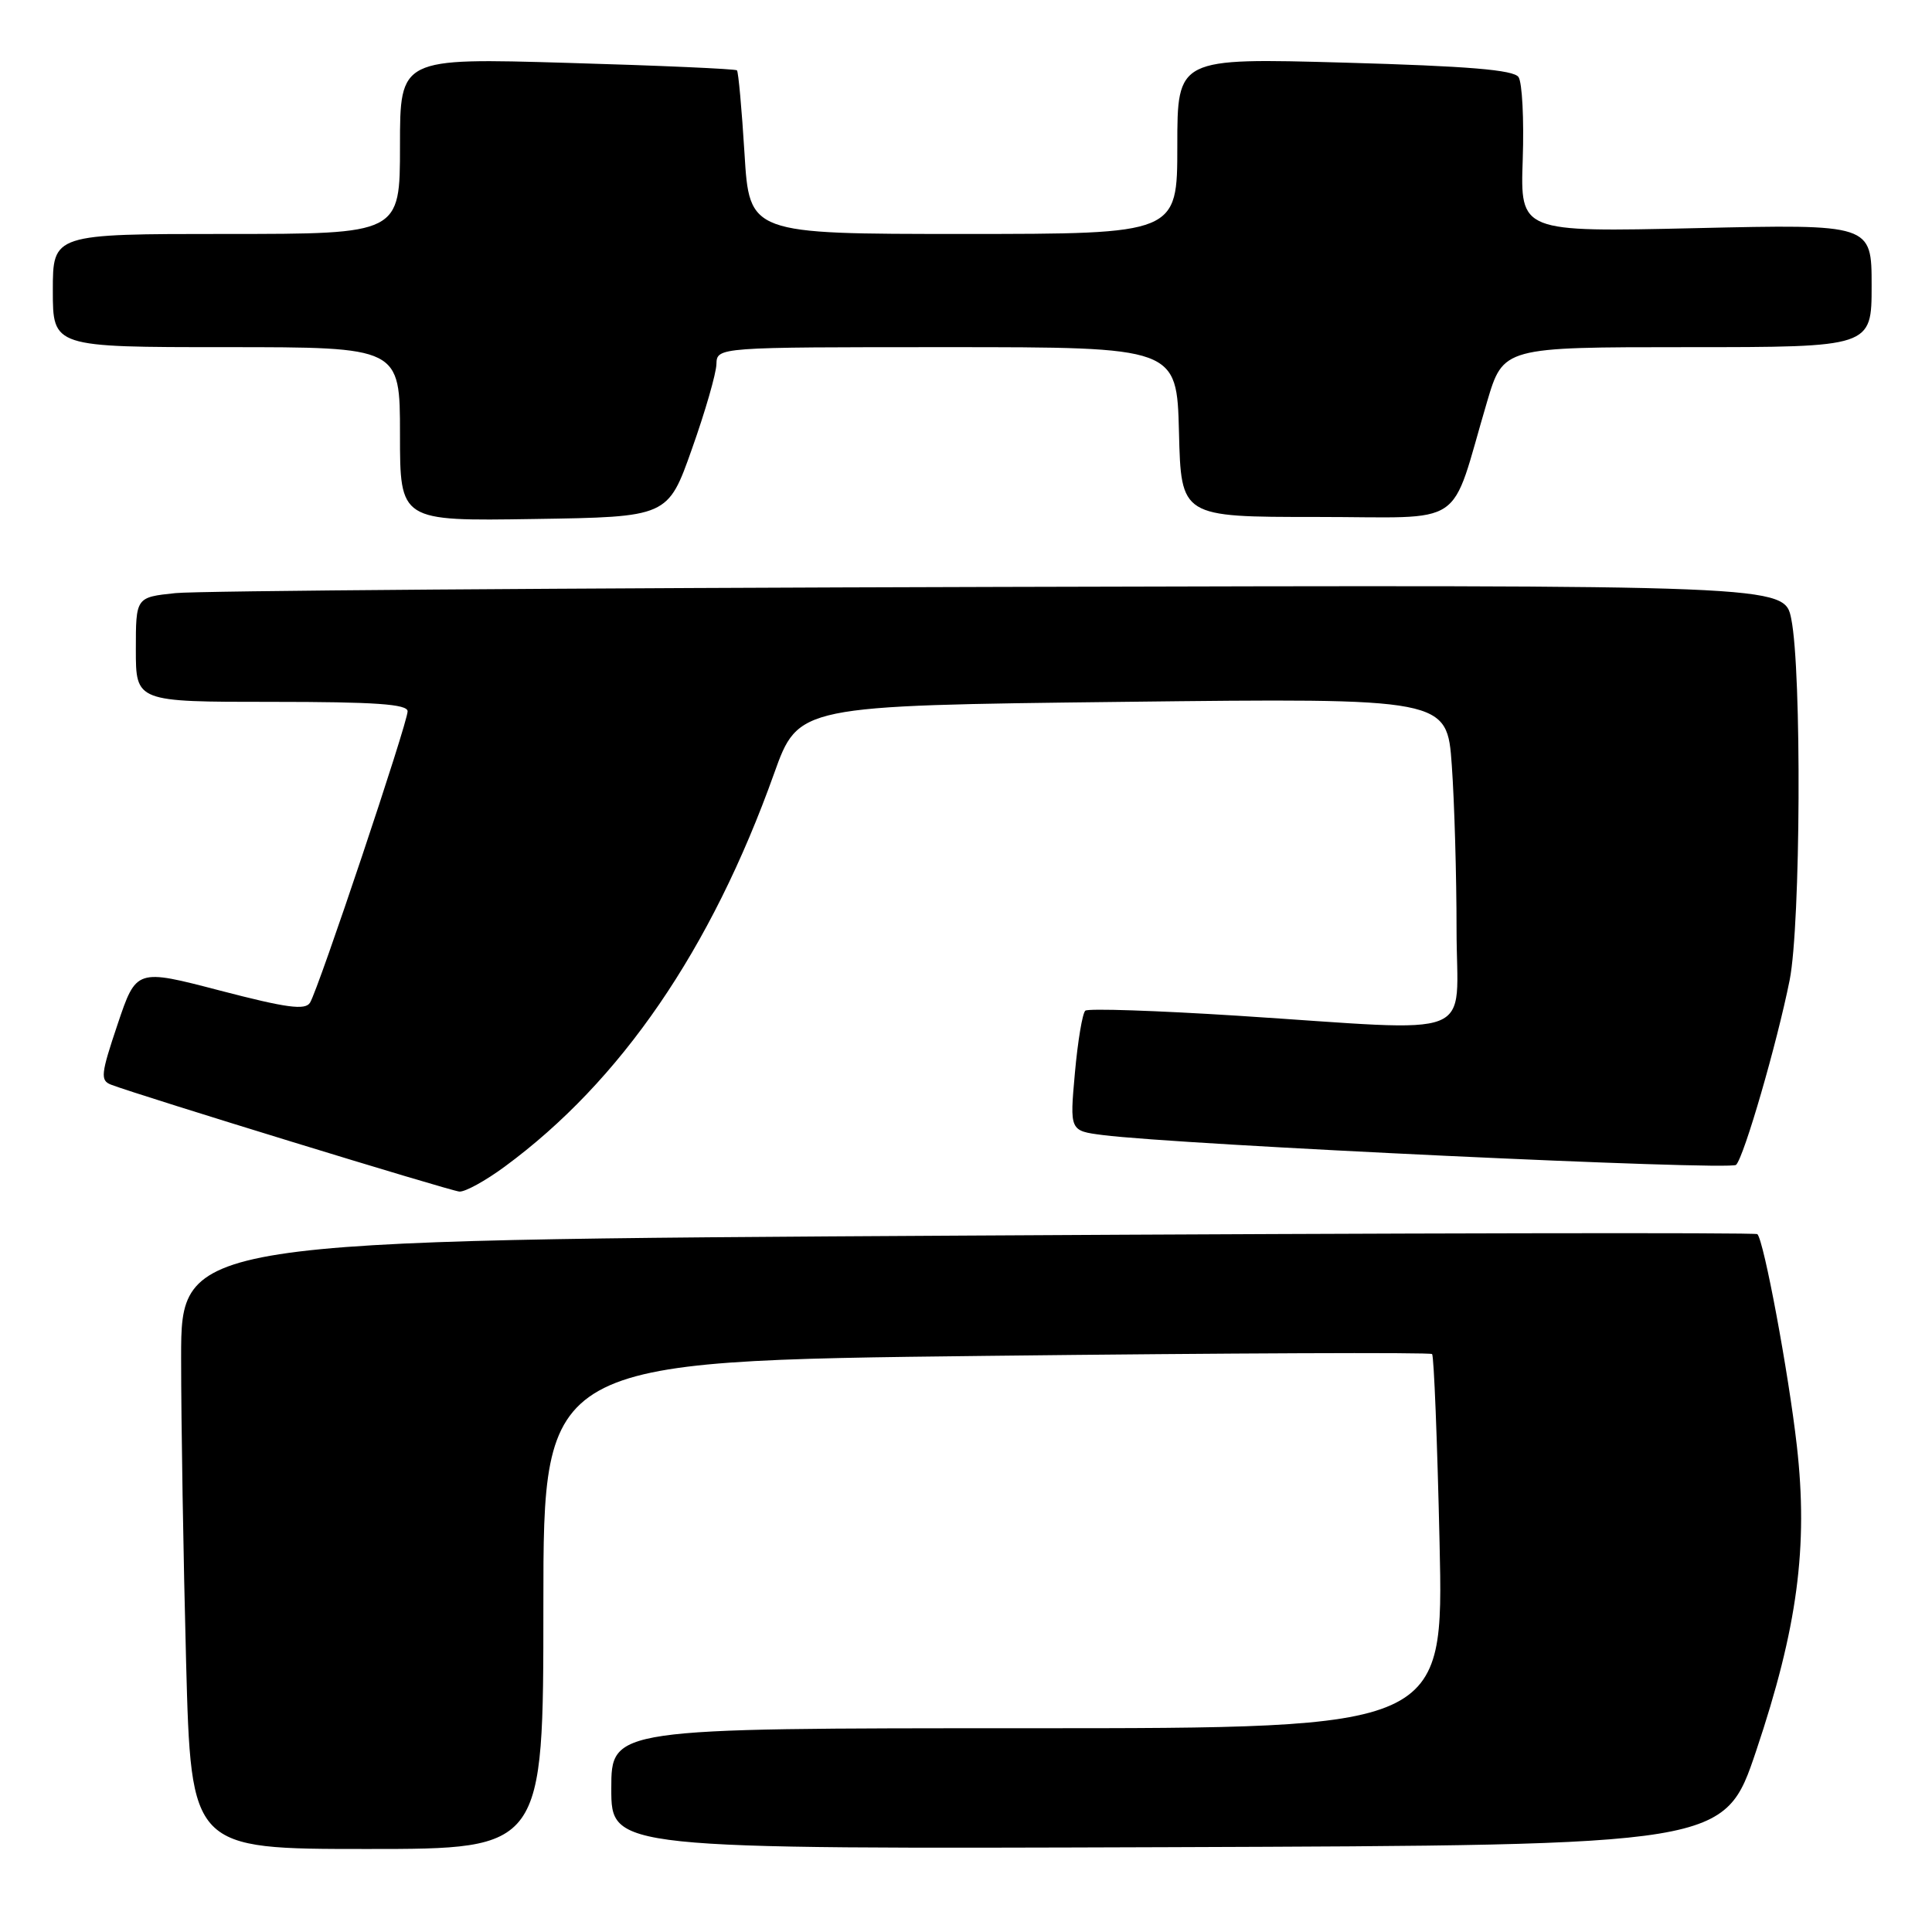<?xml version="1.0" encoding="UTF-8" standalone="no"?>
<!DOCTYPE svg PUBLIC "-//W3C//DTD SVG 1.1//EN" "http://www.w3.org/Graphics/SVG/1.1/DTD/svg11.dtd" >
<svg xmlns="http://www.w3.org/2000/svg" xmlns:xlink="http://www.w3.org/1999/xlink" version="1.1" viewBox="0 0 256 256">
 <g >
 <path fill="currentColor"
d=" M 72.00 212.66 C 72.00 180.33 72.00 180.33 130.66 179.66 C 162.92 179.29 189.51 179.18 189.76 179.42 C 190.00 179.67 190.45 190.92 190.75 204.43 C 191.30 229.00 191.30 229.00 136.15 229.00 C 81.00 229.00 81.00 229.00 81.00 237.01 C 81.00 245.01 81.00 245.01 154.75 244.76 C 228.50 244.50 228.50 244.50 232.70 232.00 C 238.17 215.72 239.61 204.95 238.09 191.57 C 237.00 181.95 233.73 164.39 232.86 163.53 C 232.63 163.30 185.55 163.39 128.22 163.72 C 24.00 164.32 24.00 164.32 24.00 179.91 C 24.00 188.48 24.30 206.64 24.66 220.25 C 25.32 245.00 25.32 245.00 48.66 245.00 C 72.00 245.00 72.00 245.00 72.00 212.66 Z  M 66.87 154.59 C 82.26 143.28 94.24 125.81 102.57 102.50 C 105.79 93.50 105.79 93.50 148.76 93.00 C 191.74 92.50 191.74 92.50 192.37 101.40 C 192.72 106.30 193.00 116.09 193.00 123.15 C 193.00 138.06 196.51 136.68 164.00 134.59 C 153.28 133.91 144.19 133.60 143.81 133.92 C 143.43 134.24 142.81 137.95 142.43 142.17 C 141.74 149.84 141.74 149.84 146.12 150.40 C 156.18 151.69 229.26 155.13 230.04 154.35 C 231.11 153.27 235.48 138.17 237.14 129.86 C 238.60 122.50 238.75 88.90 237.35 82.00 C 236.44 77.50 236.44 77.50 132.47 77.77 C 75.29 77.92 26.14 78.28 23.25 78.59 C 18.00 79.14 18.00 79.14 18.00 86.07 C 18.00 93.00 18.00 93.00 36.00 93.00 C 49.73 93.00 54.00 93.30 54.01 94.25 C 54.02 95.77 42.21 131.03 41.08 132.86 C 40.45 133.89 38.00 133.56 29.17 131.26 C 18.06 128.36 18.06 128.36 15.58 135.73 C 13.35 142.35 13.27 143.17 14.73 143.73 C 18.47 145.16 59.61 157.79 60.87 157.89 C 61.62 157.95 64.32 156.47 66.87 154.59 Z  M 91.68 59.50 C 93.44 54.55 94.90 49.49 94.93 48.25 C 95.00 46.00 95.00 46.00 125.47 46.00 C 155.93 46.00 155.93 46.00 156.22 57.25 C 156.50 68.50 156.50 68.50 174.42 68.50 C 194.69 68.50 191.98 70.33 197.04 53.25 C 199.19 46.00 199.19 46.00 223.60 46.00 C 248.00 46.00 248.00 46.00 248.00 37.85 C 248.00 29.70 248.00 29.70 224.72 30.23 C 201.44 30.76 201.44 30.76 201.77 21.13 C 201.95 15.83 201.70 10.92 201.21 10.21 C 200.56 9.26 194.56 8.76 178.17 8.30 C 156.00 7.68 156.00 7.68 156.00 19.34 C 156.00 31.00 156.00 31.00 127.65 31.00 C 99.30 31.00 99.30 31.00 98.65 20.33 C 98.29 14.47 97.84 9.51 97.65 9.32 C 97.46 9.13 87.33 8.68 75.15 8.33 C 53.00 7.68 53.00 7.68 53.00 19.34 C 53.00 31.00 53.00 31.00 30.00 31.00 C 7.00 31.00 7.00 31.00 7.00 38.50 C 7.00 46.00 7.00 46.00 30.00 46.00 C 53.00 46.00 53.00 46.00 53.00 57.52 C 53.00 69.05 53.00 69.05 70.75 68.77 C 88.50 68.50 88.50 68.50 91.68 59.50 Z "/>
</g>
</svg>